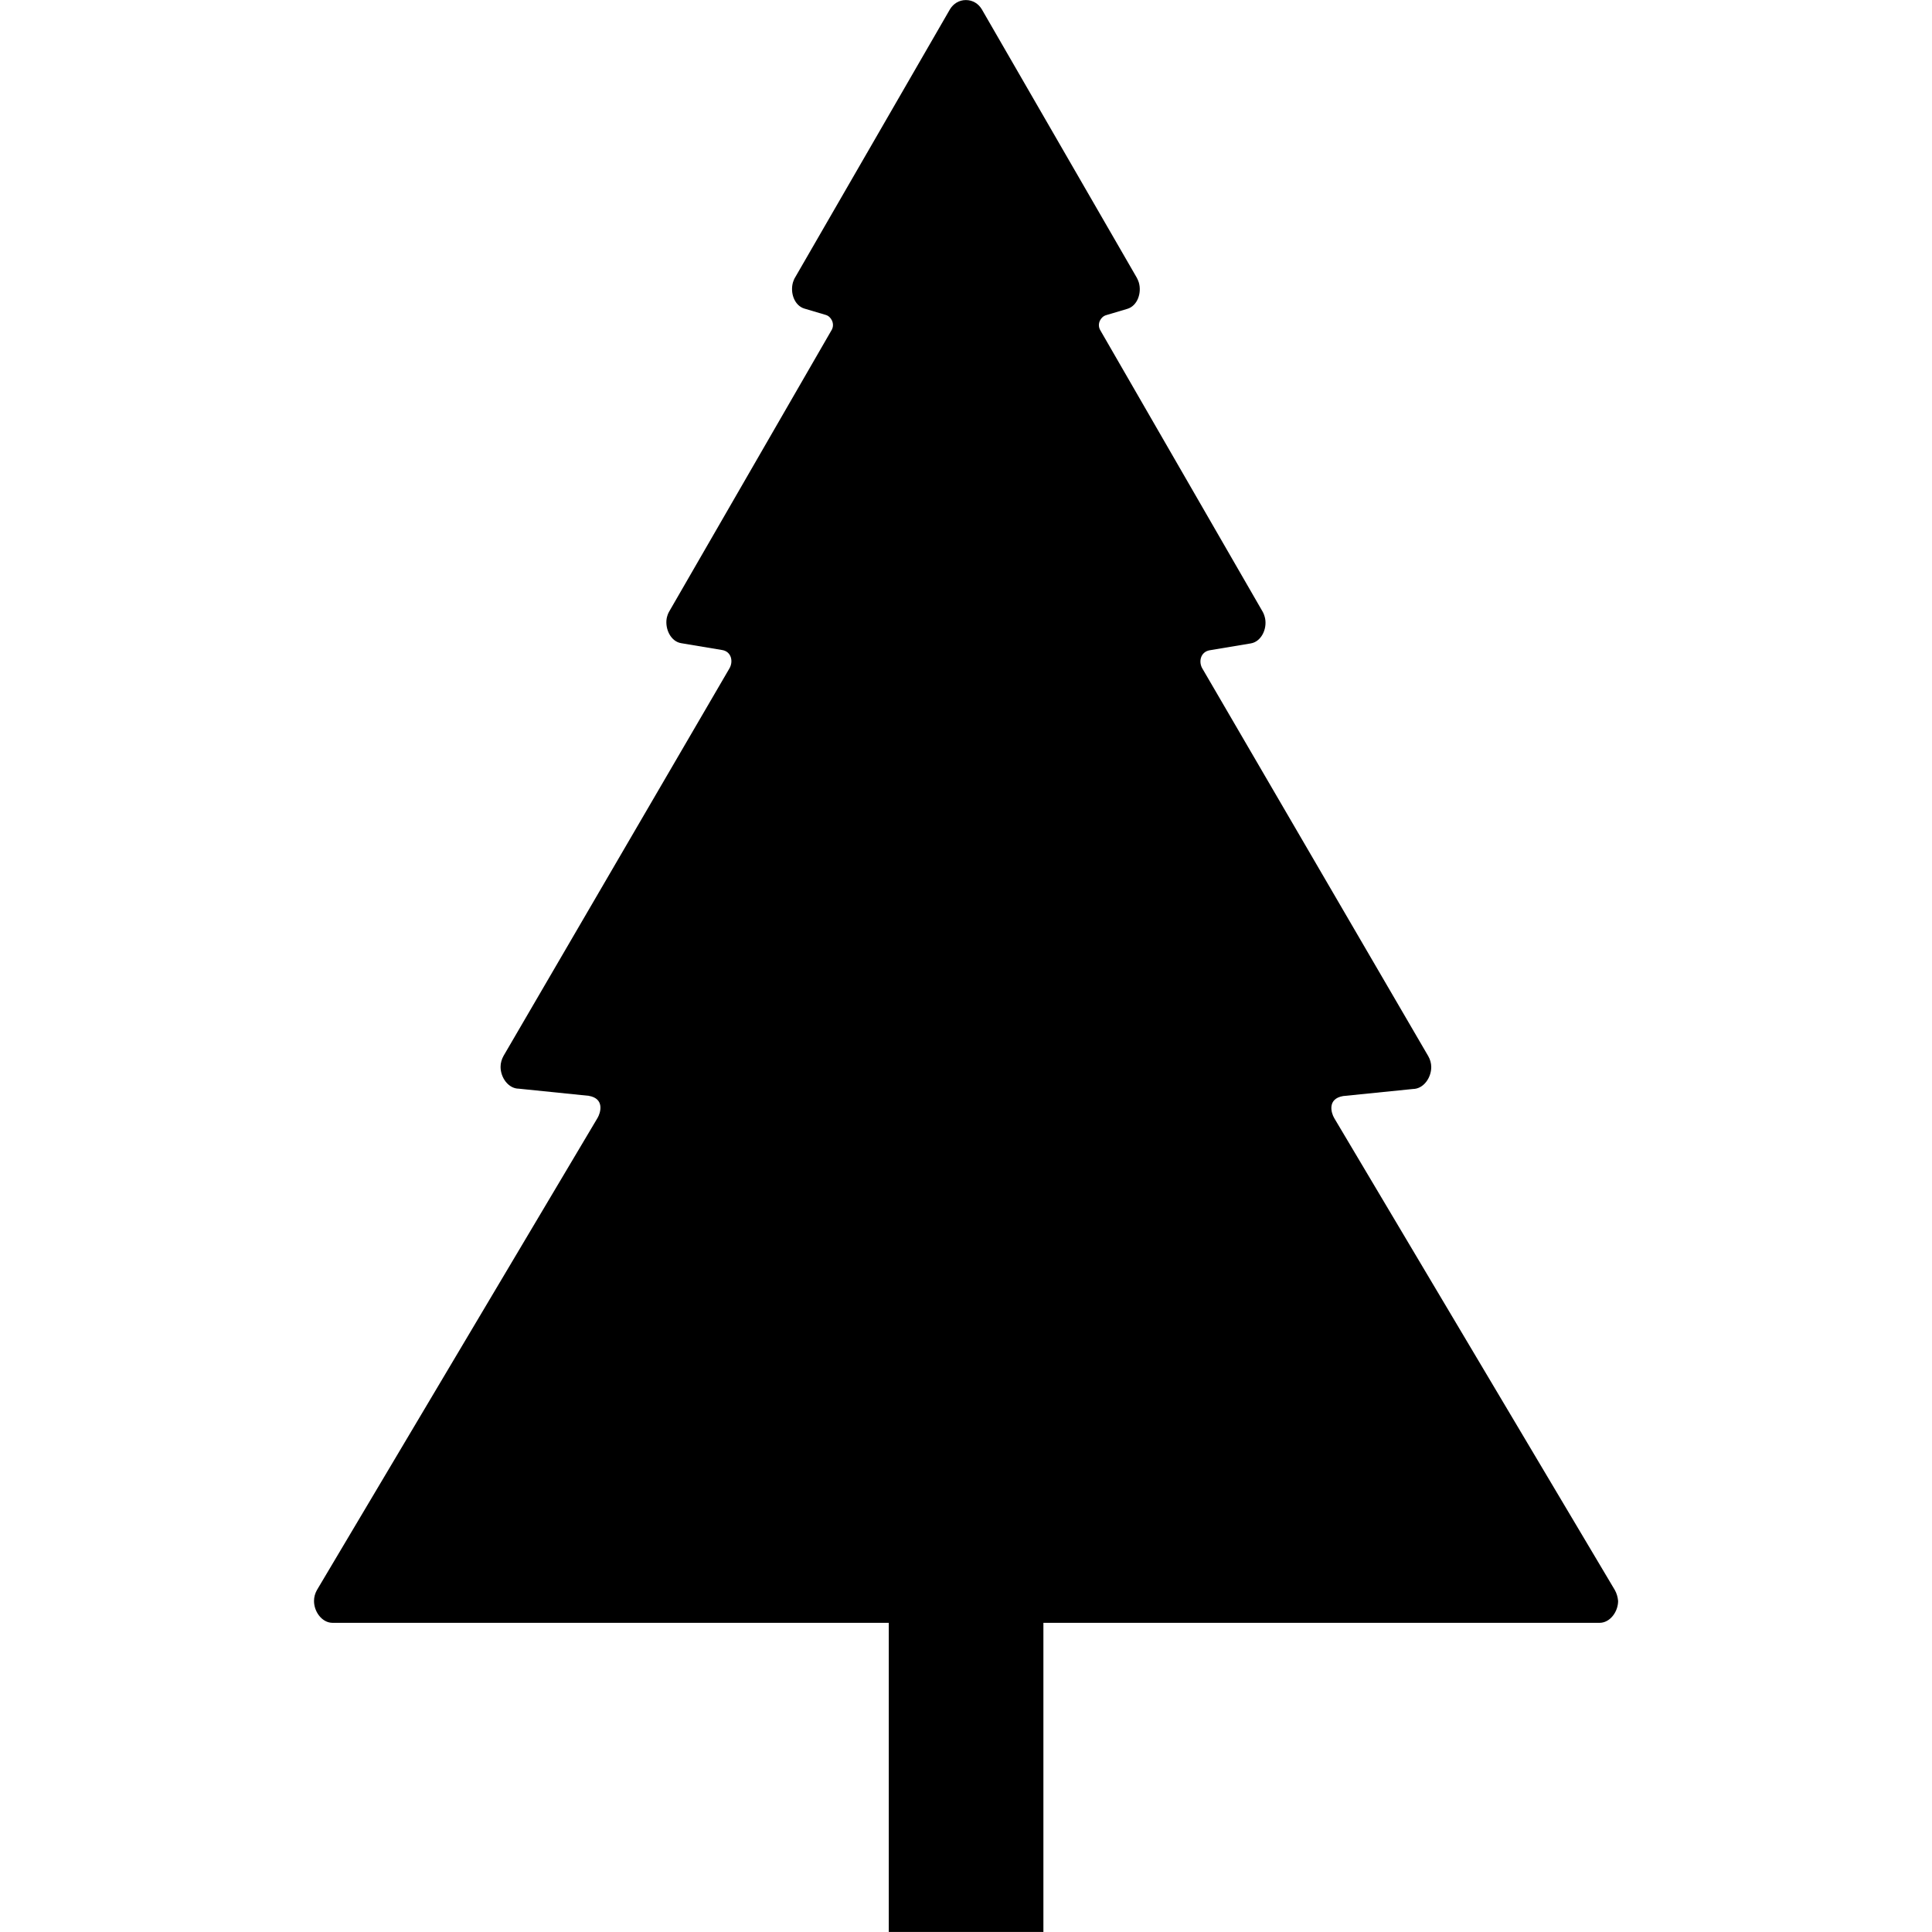 <?xml version="1.0" encoding="utf-8"?>
<svg version="1.2" baseProfile="tiny" xmlns="http://www.w3.org/2000/svg" xmlns:xlink="http://www.w3.org/1999/xlink"
	 x="0px" y="0px" width="32px" height="32px" viewBox="0 0 32 32" xml:space="preserve">
<path d="M26.746,26.335L22.1,18.521c-0.052-0.086-0.121-0.322,0.147-0.367l1.157-0.117c0.173-0.002,0.302-0.184,0.302-0.363
	c0-0.064-0.019-0.127-0.049-0.18l-3.736-6.411c-0.075-0.114-0.041-0.287,0.118-0.313l0.677-0.113
	c0.171-0.028,0.271-0.231,0.239-0.409c-0.008-0.04-0.021-0.08-0.04-0.114l-2.694-4.67c-0.054-0.102,0.01-0.218,0.1-0.244
	l0.353-0.105c0.166-0.051,0.24-0.264,0.188-0.438c-0.008-0.026-0.021-0.054-0.033-0.077L16.26,0.151
	c-0.055-0.09-0.148-0.15-0.262-0.15c-0.114,0-0.207,0.061-0.262,0.15l-2.568,4.447c-0.014,0.021-0.023,0.049-0.033,0.075
	c-0.052,0.175,0.022,0.388,0.188,0.438l0.354,0.105c0.091,0.026,0.152,0.145,0.101,0.244l-2.696,4.672
	c-0.019,0.032-0.032,0.073-0.04,0.112c-0.029,0.178,0.07,0.381,0.24,0.409l0.676,0.113c0.159,0.024,0.193,0.196,0.119,0.313
	l-3.737,6.41c-0.03,0.054-0.049,0.116-0.049,0.181c0,0.18,0.13,0.361,0.302,0.362l1.157,0.118c0.269,0.045,0.198,0.281,0.147,0.367
	L5.25,26.335c-0.031,0.055-0.049,0.116-0.049,0.182c0,0.18,0.133,0.36,0.304,0.362h9.216v5.12h2.561v-5.12h9.215
	c0.172-0.002,0.304-0.185,0.304-0.362C26.795,26.451,26.777,26.39,26.746,26.335z"/>
</svg>
